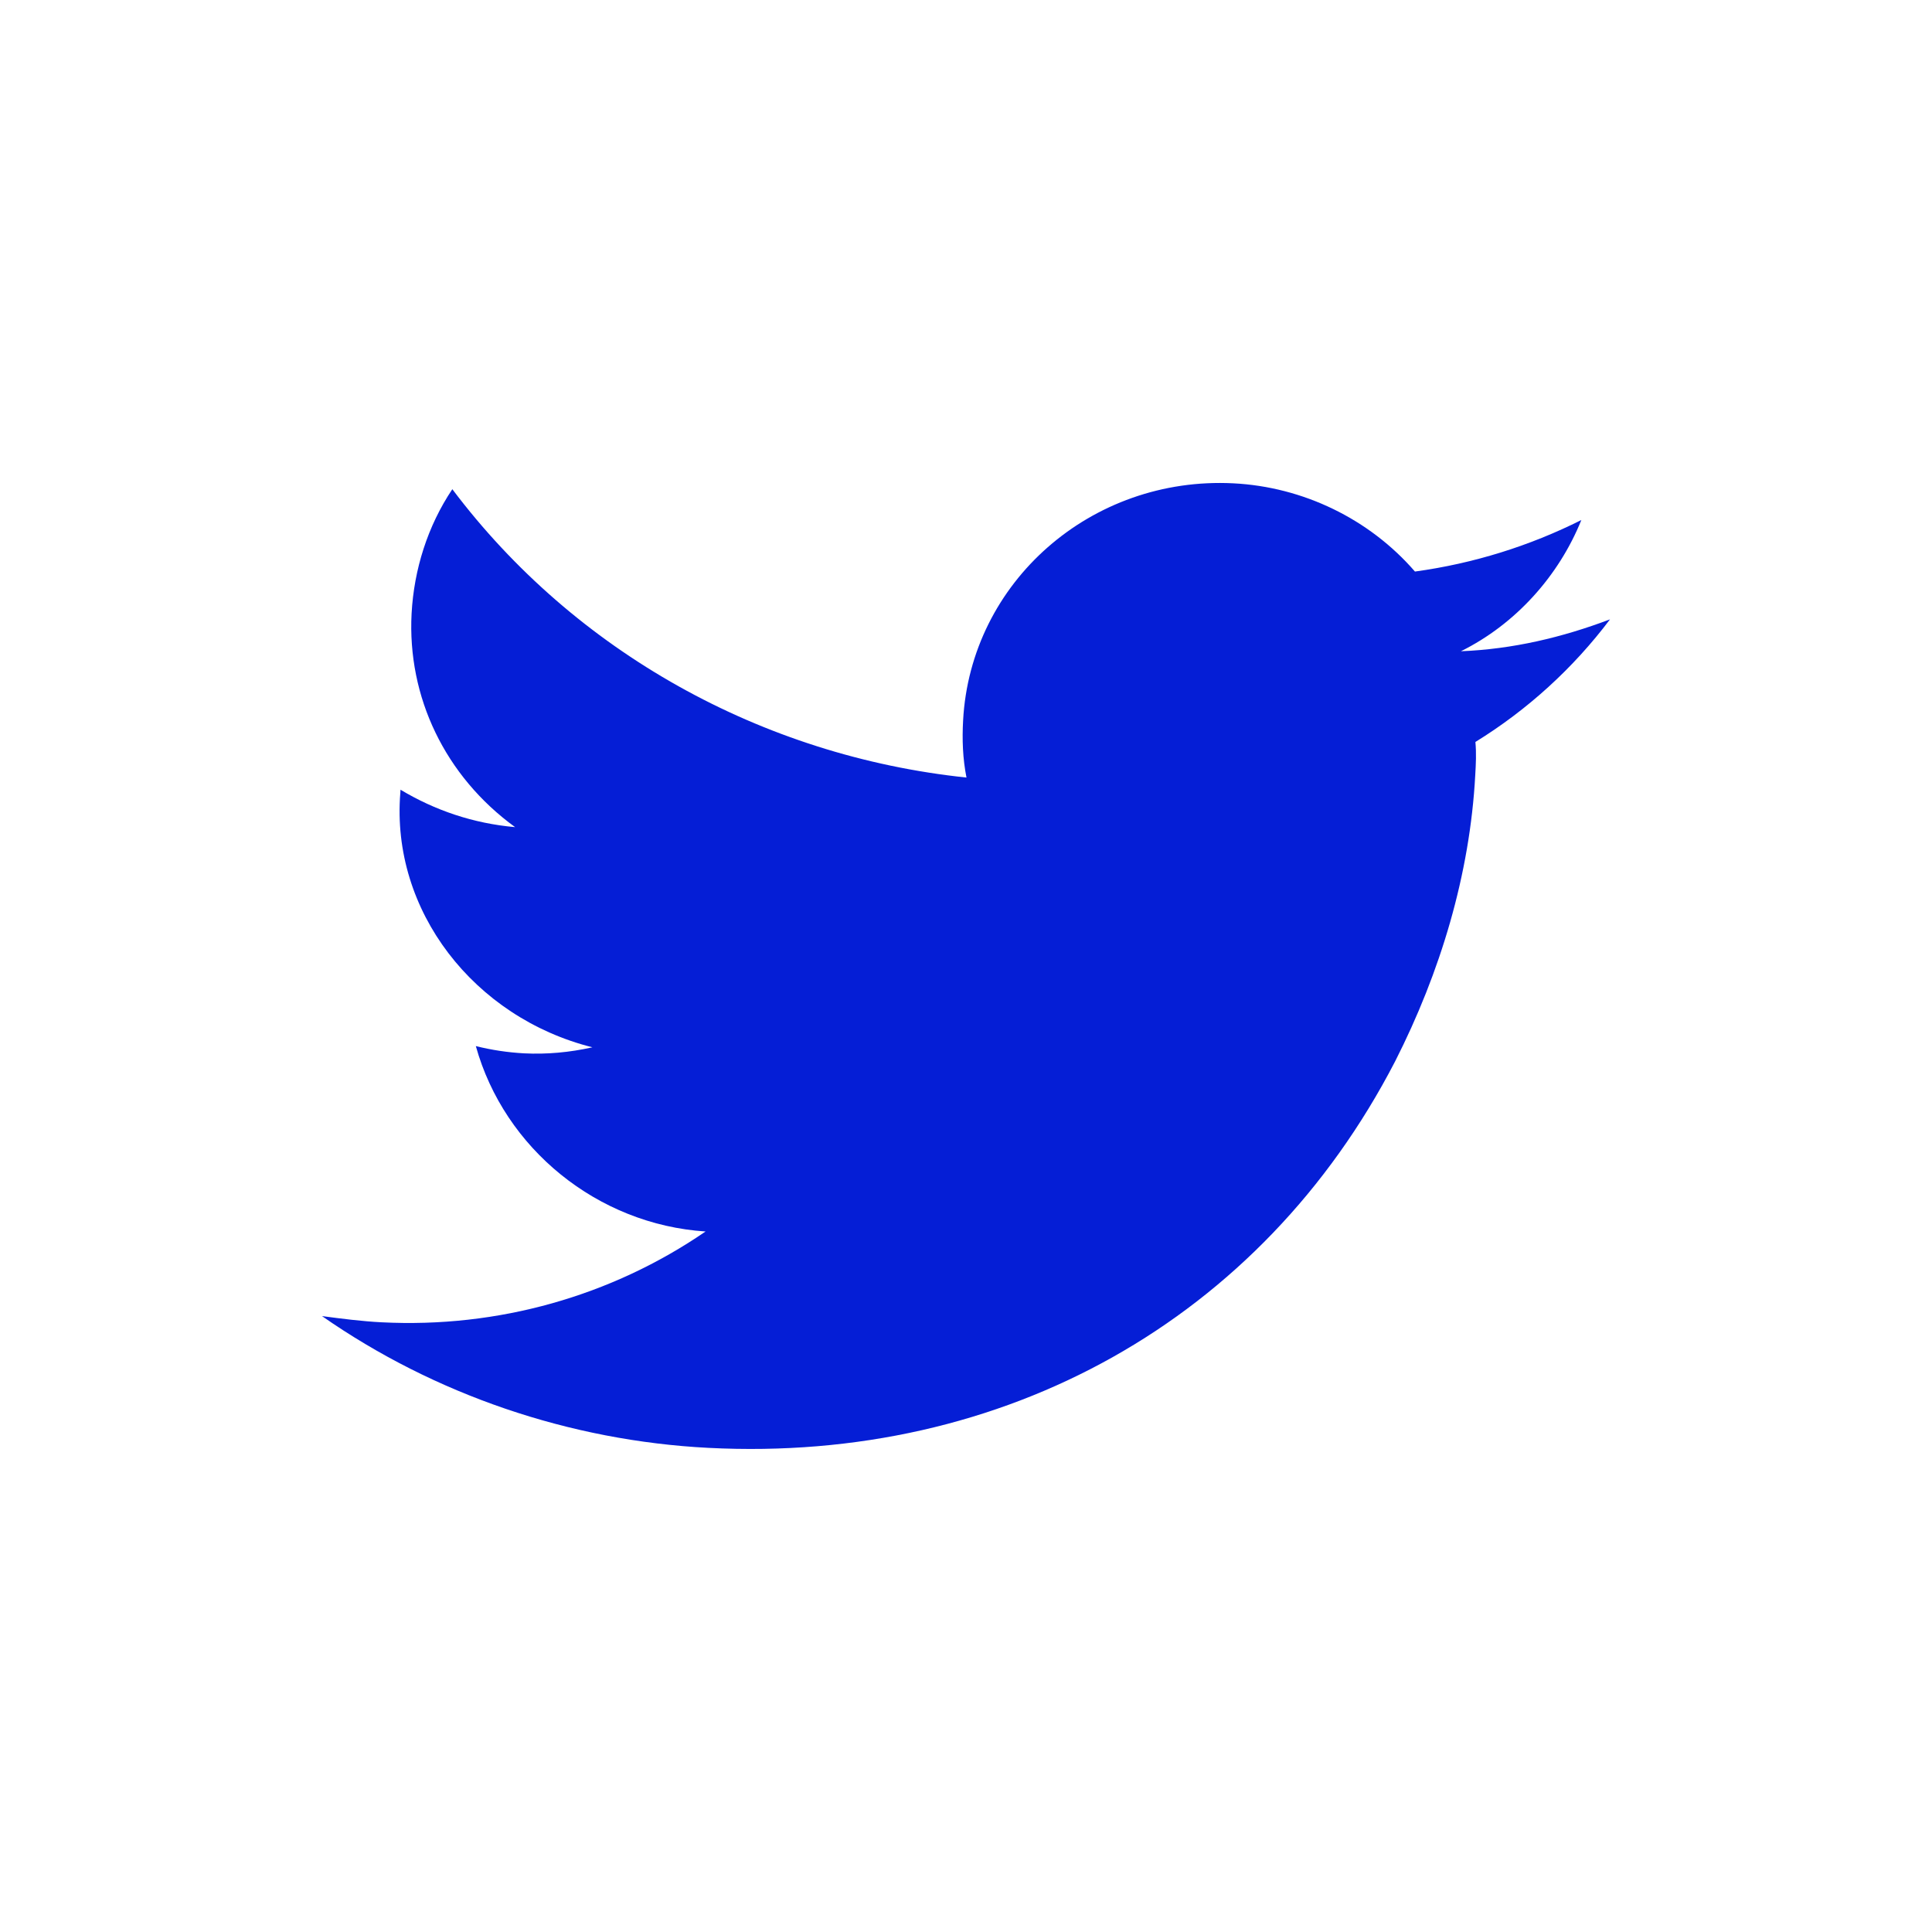 <svg width="24" height="24" viewBox="0 0 24 24" fill="none" xmlns="http://www.w3.org/2000/svg">
<g id="more-horizontal">
<path id="icon" fill-rule="evenodd" clip-rule="evenodd" d="M18.326 9.629C18.26 10.861 17.893 12.078 17.33 13.186C15.668 16.396 12.474 18.174 8.802 17.986C7.076 17.898 5.396 17.322 4 16.349C4.24 16.381 4.5 16.414 4.74 16.426C6.185 16.5 7.595 16.101 8.765 15.298C7.422 15.21 6.265 14.268 5.911 12.995C6.109 13.044 6.309 13.074 6.51 13.085C6.791 13.099 7.074 13.074 7.359 13.01C5.89 12.641 4.854 11.314 4.973 9.849L4.975 9.81C5.404 10.067 5.879 10.229 6.399 10.275C5.528 9.642 5.058 8.657 5.113 7.62C5.143 7.073 5.313 6.533 5.619 6.077C7.14 8.097 9.465 9.392 12.006 9.659C11.959 9.421 11.951 9.186 11.964 8.951C12.056 7.23 13.556 5.914 15.322 6.004C16.185 6.048 17.009 6.444 17.577 7.1C18.307 7 19.003 6.781 19.644 6.46C19.365 7.152 18.83 7.752 18.148 8.09C18.793 8.064 19.404 7.919 20 7.694C19.545 8.299 18.974 8.819 18.328 9.217C18.341 9.355 18.334 9.492 18.326 9.629V9.629Z" fill="#051ED6"/>
</g>
</svg>
